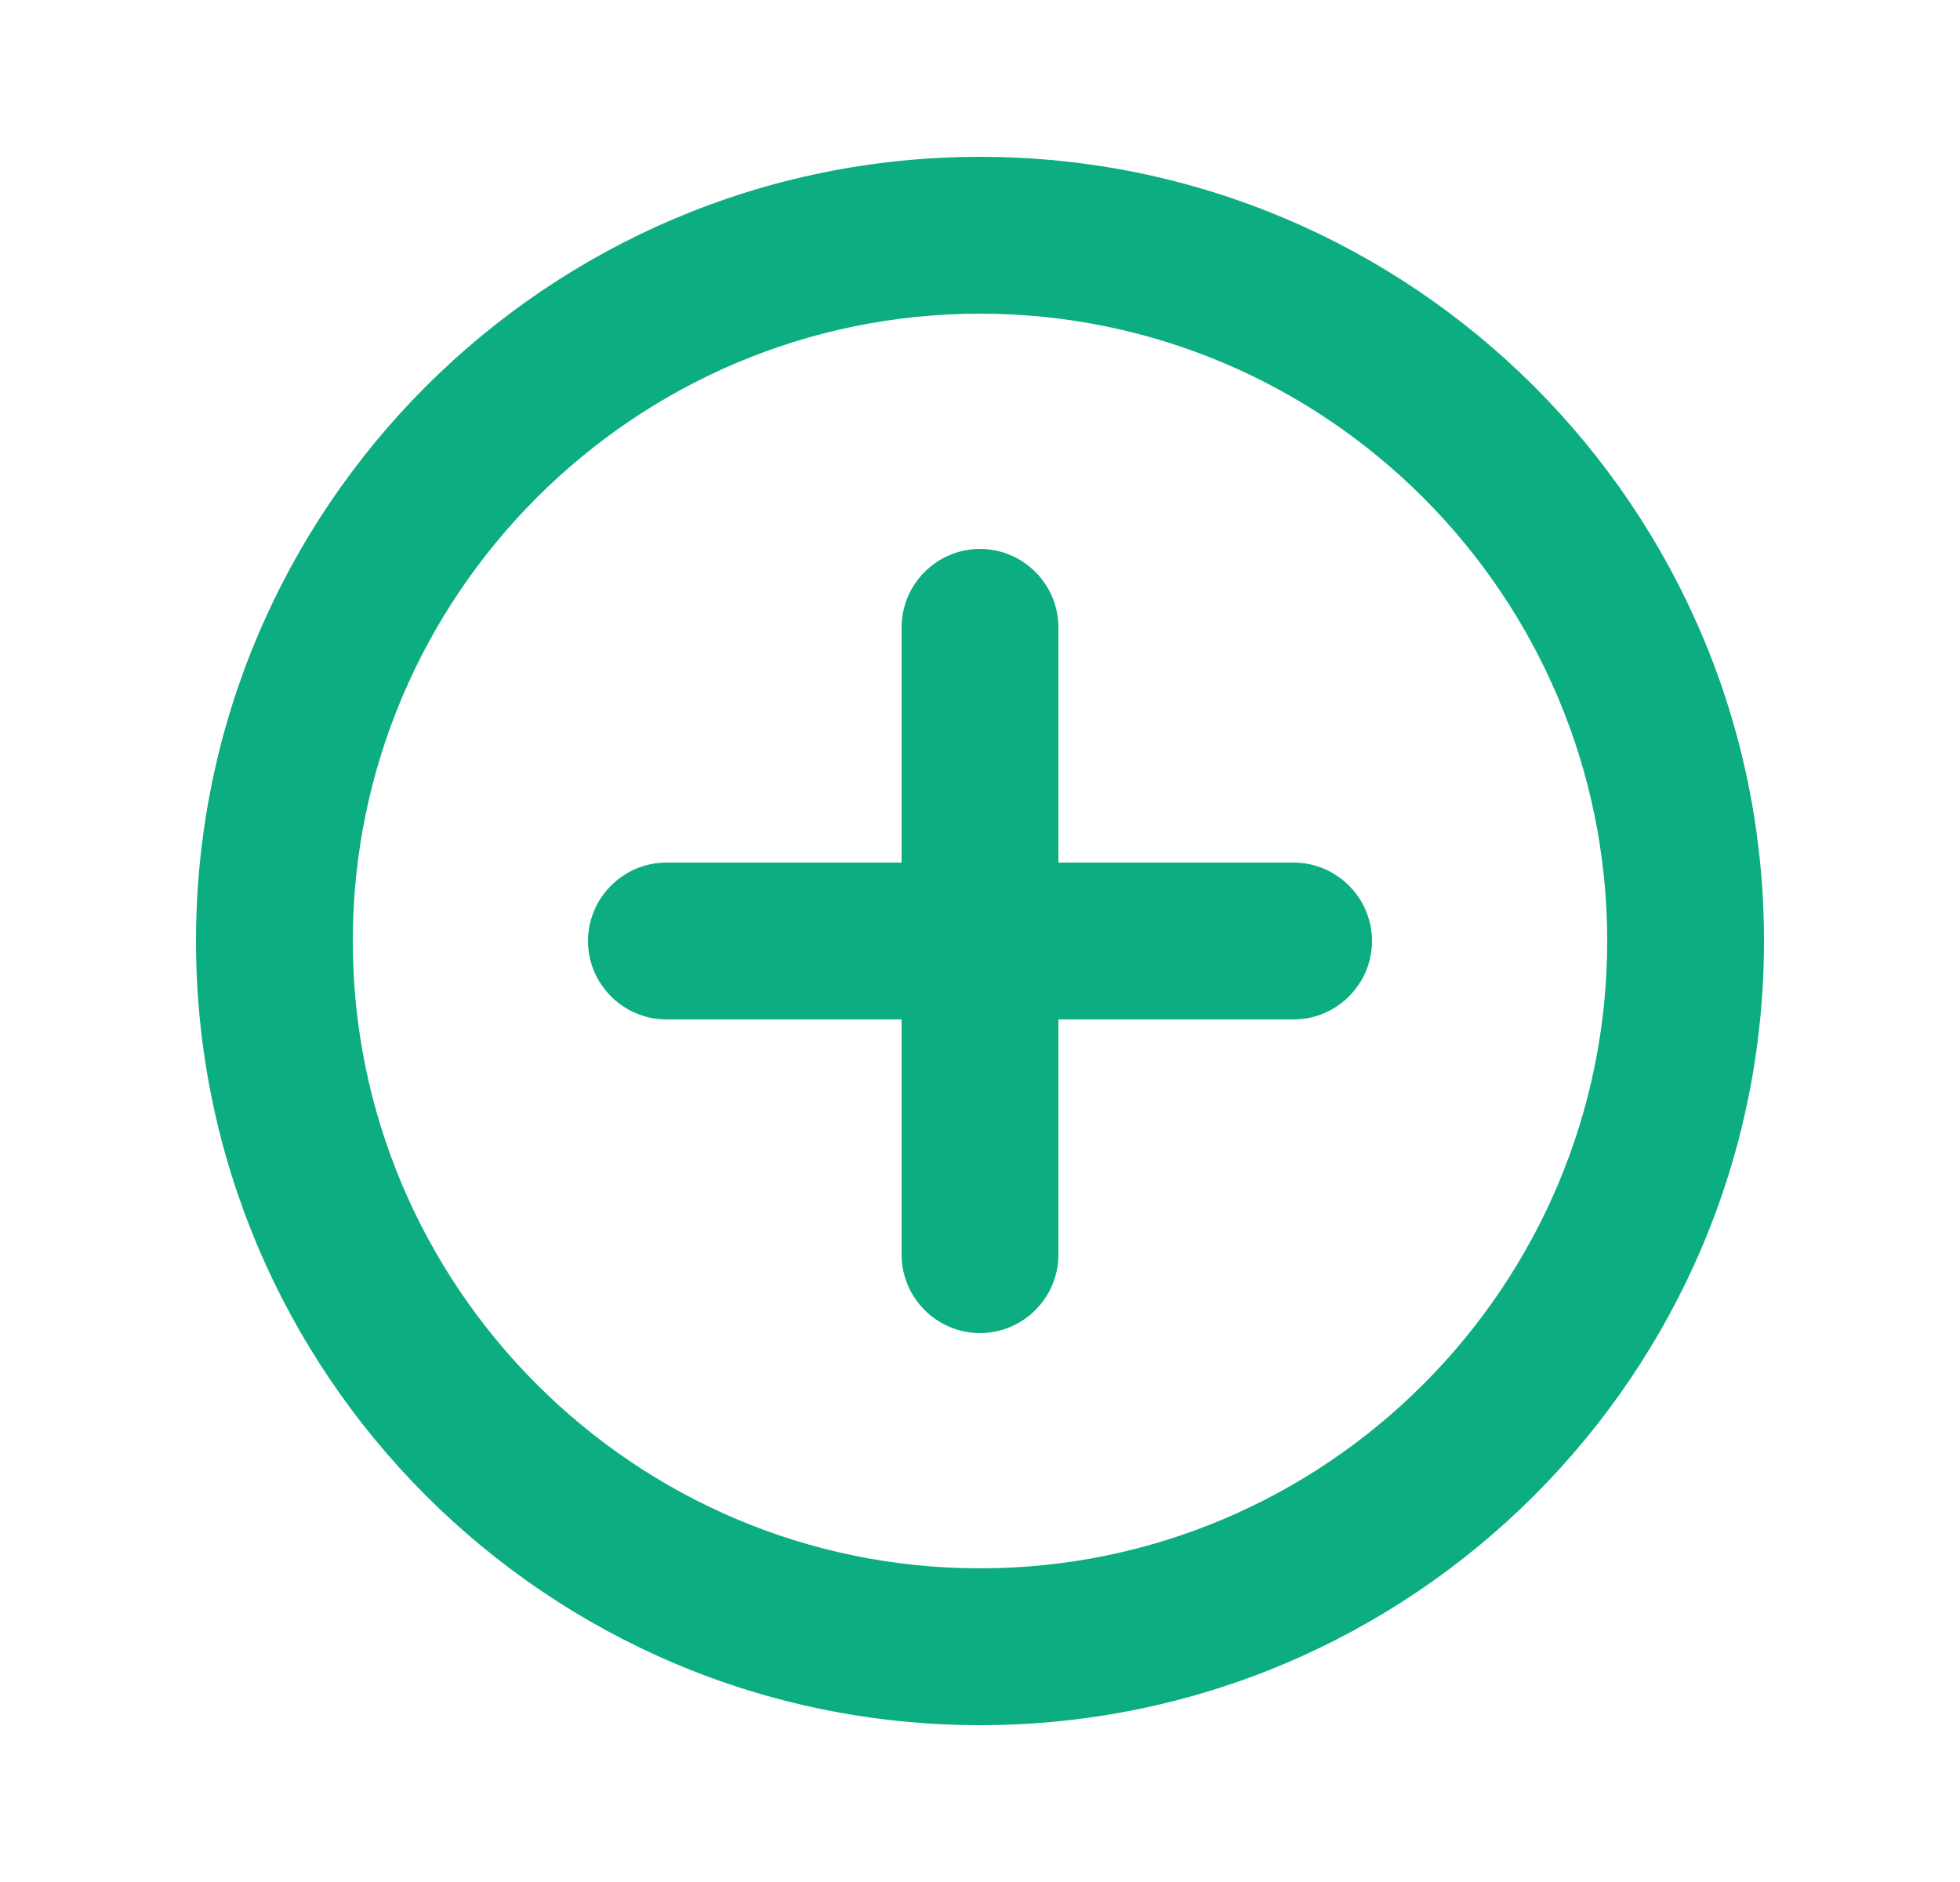 <svg xmlns="http://www.w3.org/2000/svg" width="25" height="24" viewBox="0 0 25 24" fill="none">
  <g clip-path="url(#clip0_1204_67704)">
    <path d="M12.5 7C11.95 7 11.5 7.45 11.5 8V11H8.5C7.95 11 7.5 11.45 7.5 12C7.5 12.55 7.95 13 8.5 13H11.5V16C11.5 16.55 11.95 17 12.5 17C13.05 17 13.5 16.55 13.5 16V13H16.5C17.05 13 17.5 12.55 17.5 12C17.5 11.45 17.05 11 16.5 11H13.5V8C13.5 7.45 13.05 7 12.5 7ZM12.5 2C6.98 2 2.5 6.48 2.5 12C2.5 17.52 6.98 22 12.5 22C18.02 22 22.5 17.52 22.5 12C22.5 6.48 18.02 2 12.5 2ZM12.5 20C8.09 20 4.5 16.41 4.5 12C4.5 7.59 8.09 4 12.5 4C16.91 4 20.5 7.59 20.5 12C20.5 16.41 16.91 20 12.5 20Z" fill="#0CAD80"/>
  </g>
  <defs>
    <clipPath id="clip0_1204_67704">
      <rect width="24" height="24" fill="white" transform="translate(0.5)"/>
    </clipPath>
  </defs>
</svg>